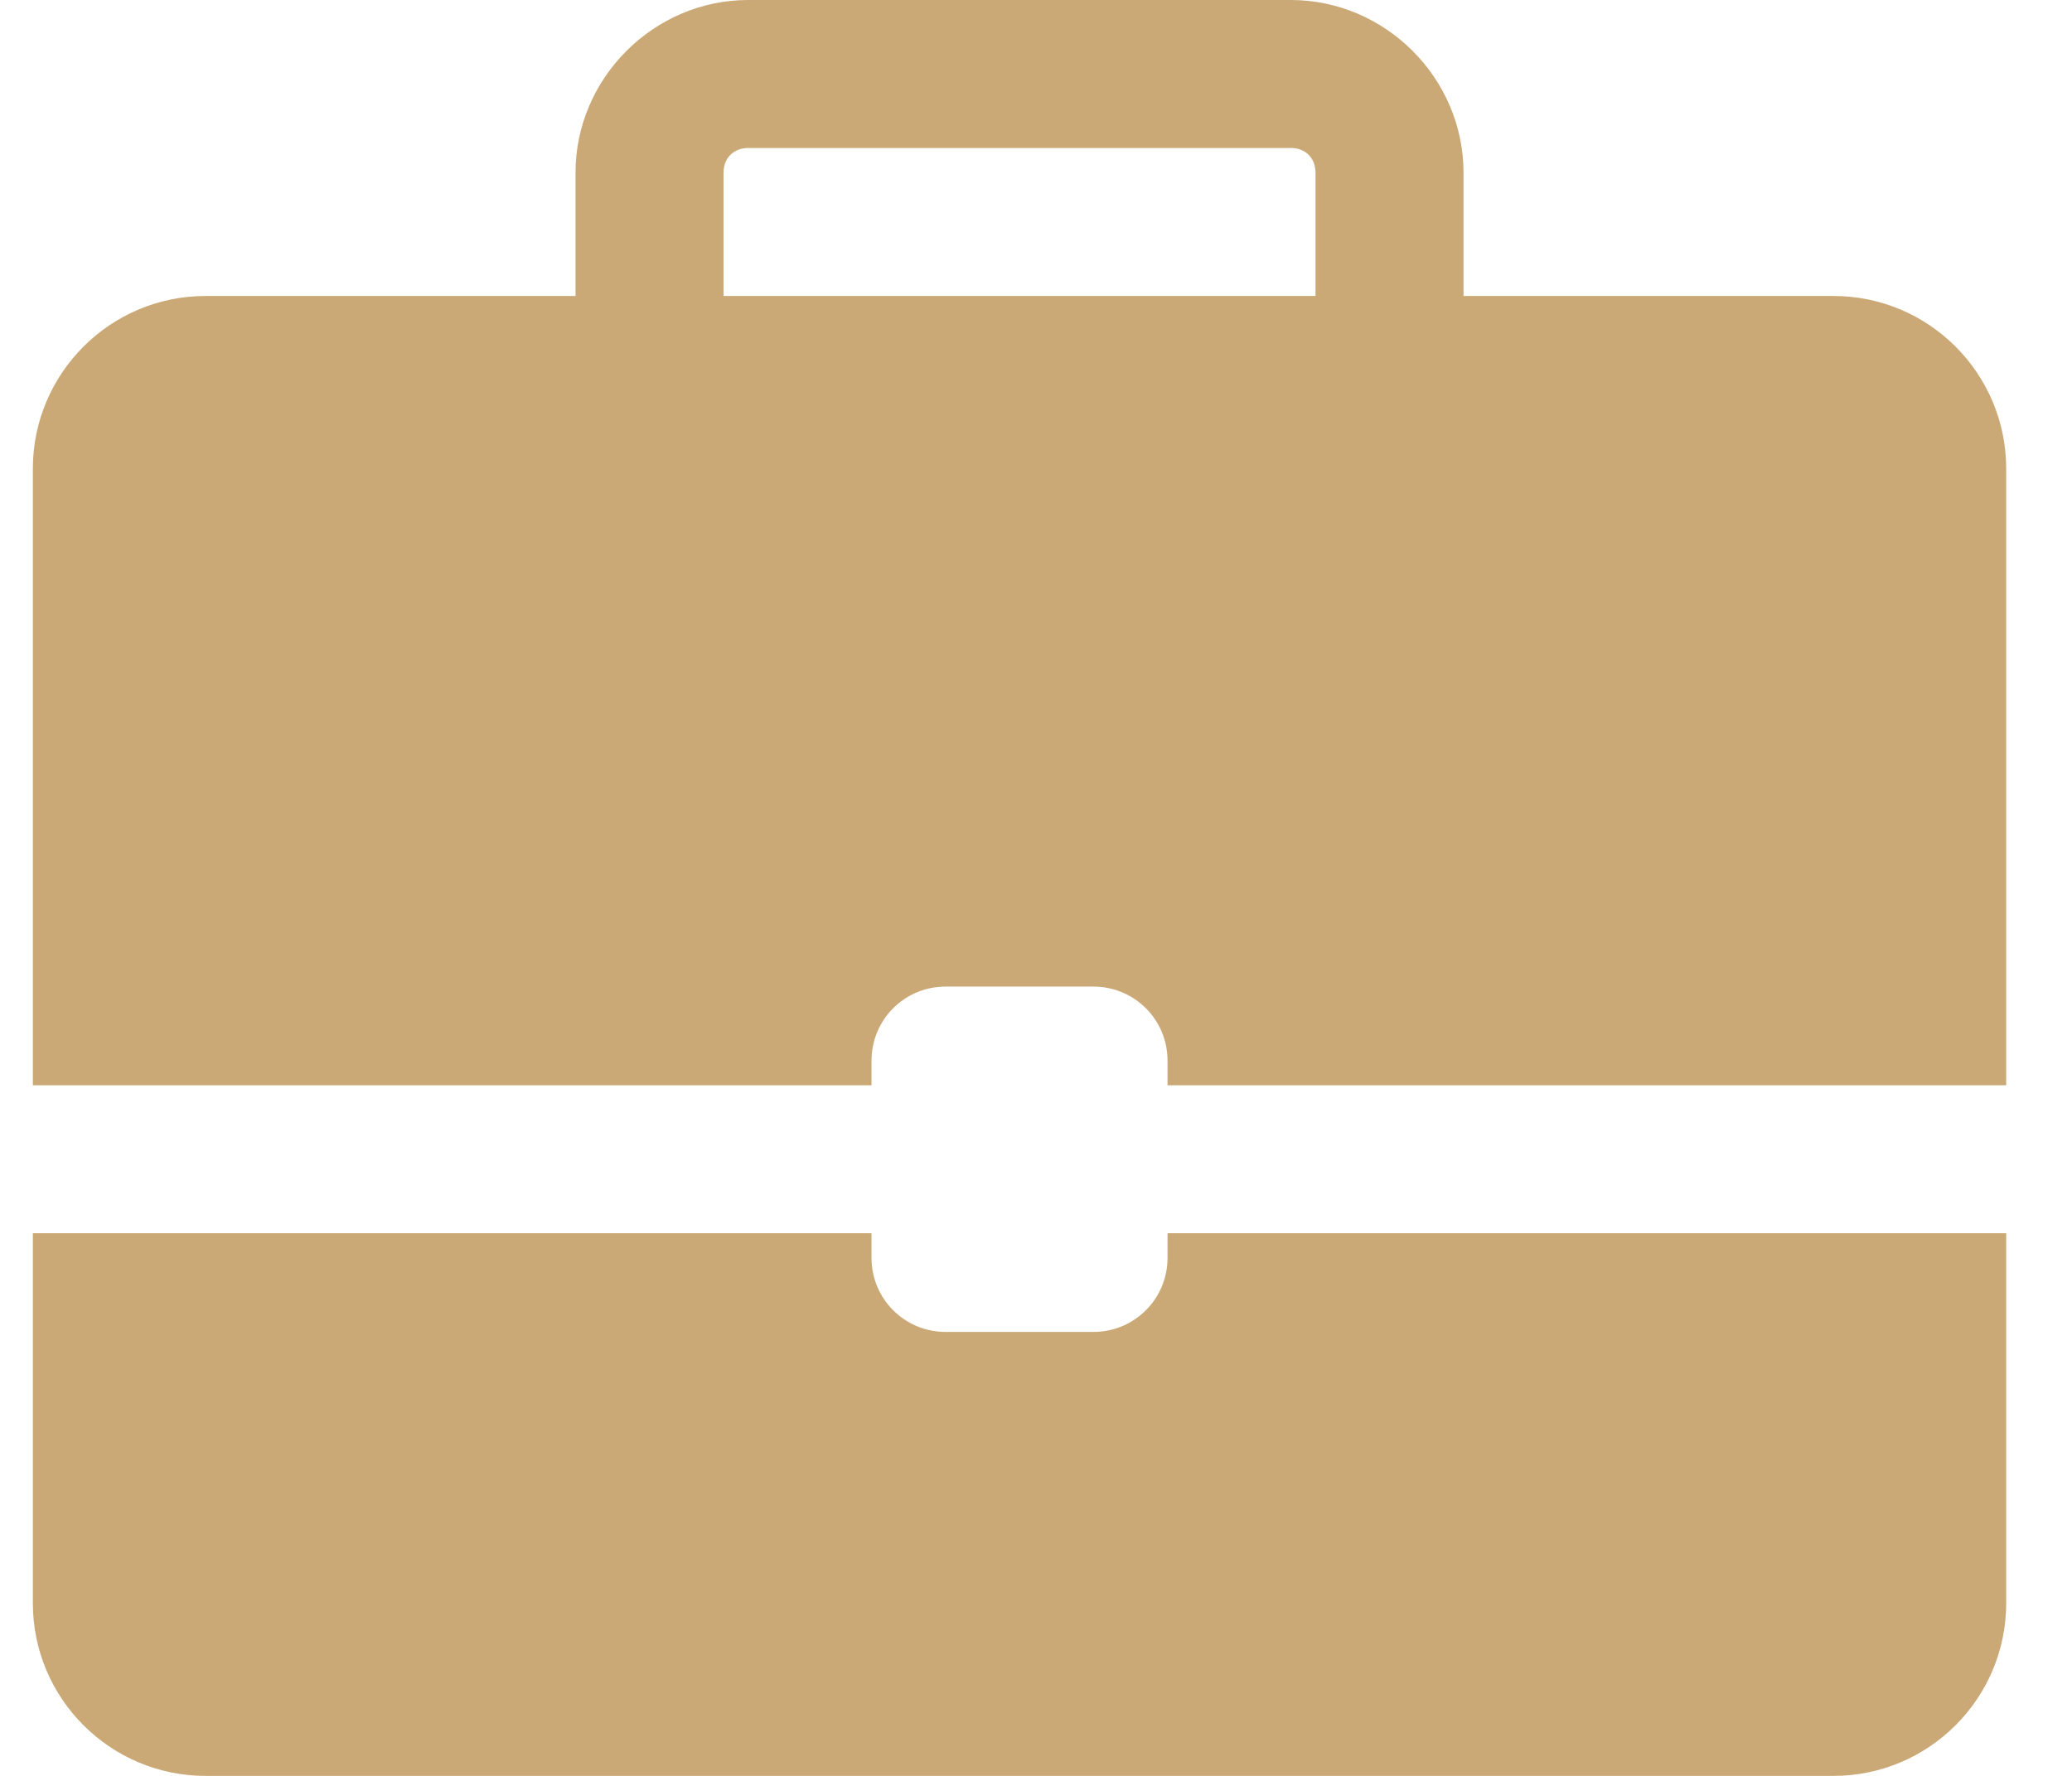 <svg width="21" height="18" viewBox="0 0 21 18" fill="none" xmlns="http://www.w3.org/2000/svg">
<path d="M7.583 0C6.626 0 5.833 0.793 5.833 1.75V3H2.083C1.118 3 0.333 3.785 0.333 4.75V11H8.833V10.75C8.833 10.335 9.168 10 9.583 10H11.083C11.498 10 11.833 10.335 11.833 10.75V11H20.333V4.75C20.333 3.785 19.548 3 18.583 3H14.833V1.75C14.833 0.793 14.041 0 13.083 0H7.583ZM7.583 1.5H13.083C13.231 1.5 13.333 1.602 13.333 1.75V3H7.333V1.75C7.333 1.602 7.436 1.5 7.583 1.5ZM0.333 12.5V16.25C0.333 17.215 1.118 18 2.083 18H18.583C19.548 18 20.333 17.215 20.333 16.25V12.5H11.833V12.75C11.833 13.165 11.498 13.5 11.083 13.5H9.583C9.168 13.5 8.833 13.165 8.833 12.75V12.5H0.333Z" fill="#CBA977"/>
</svg>
